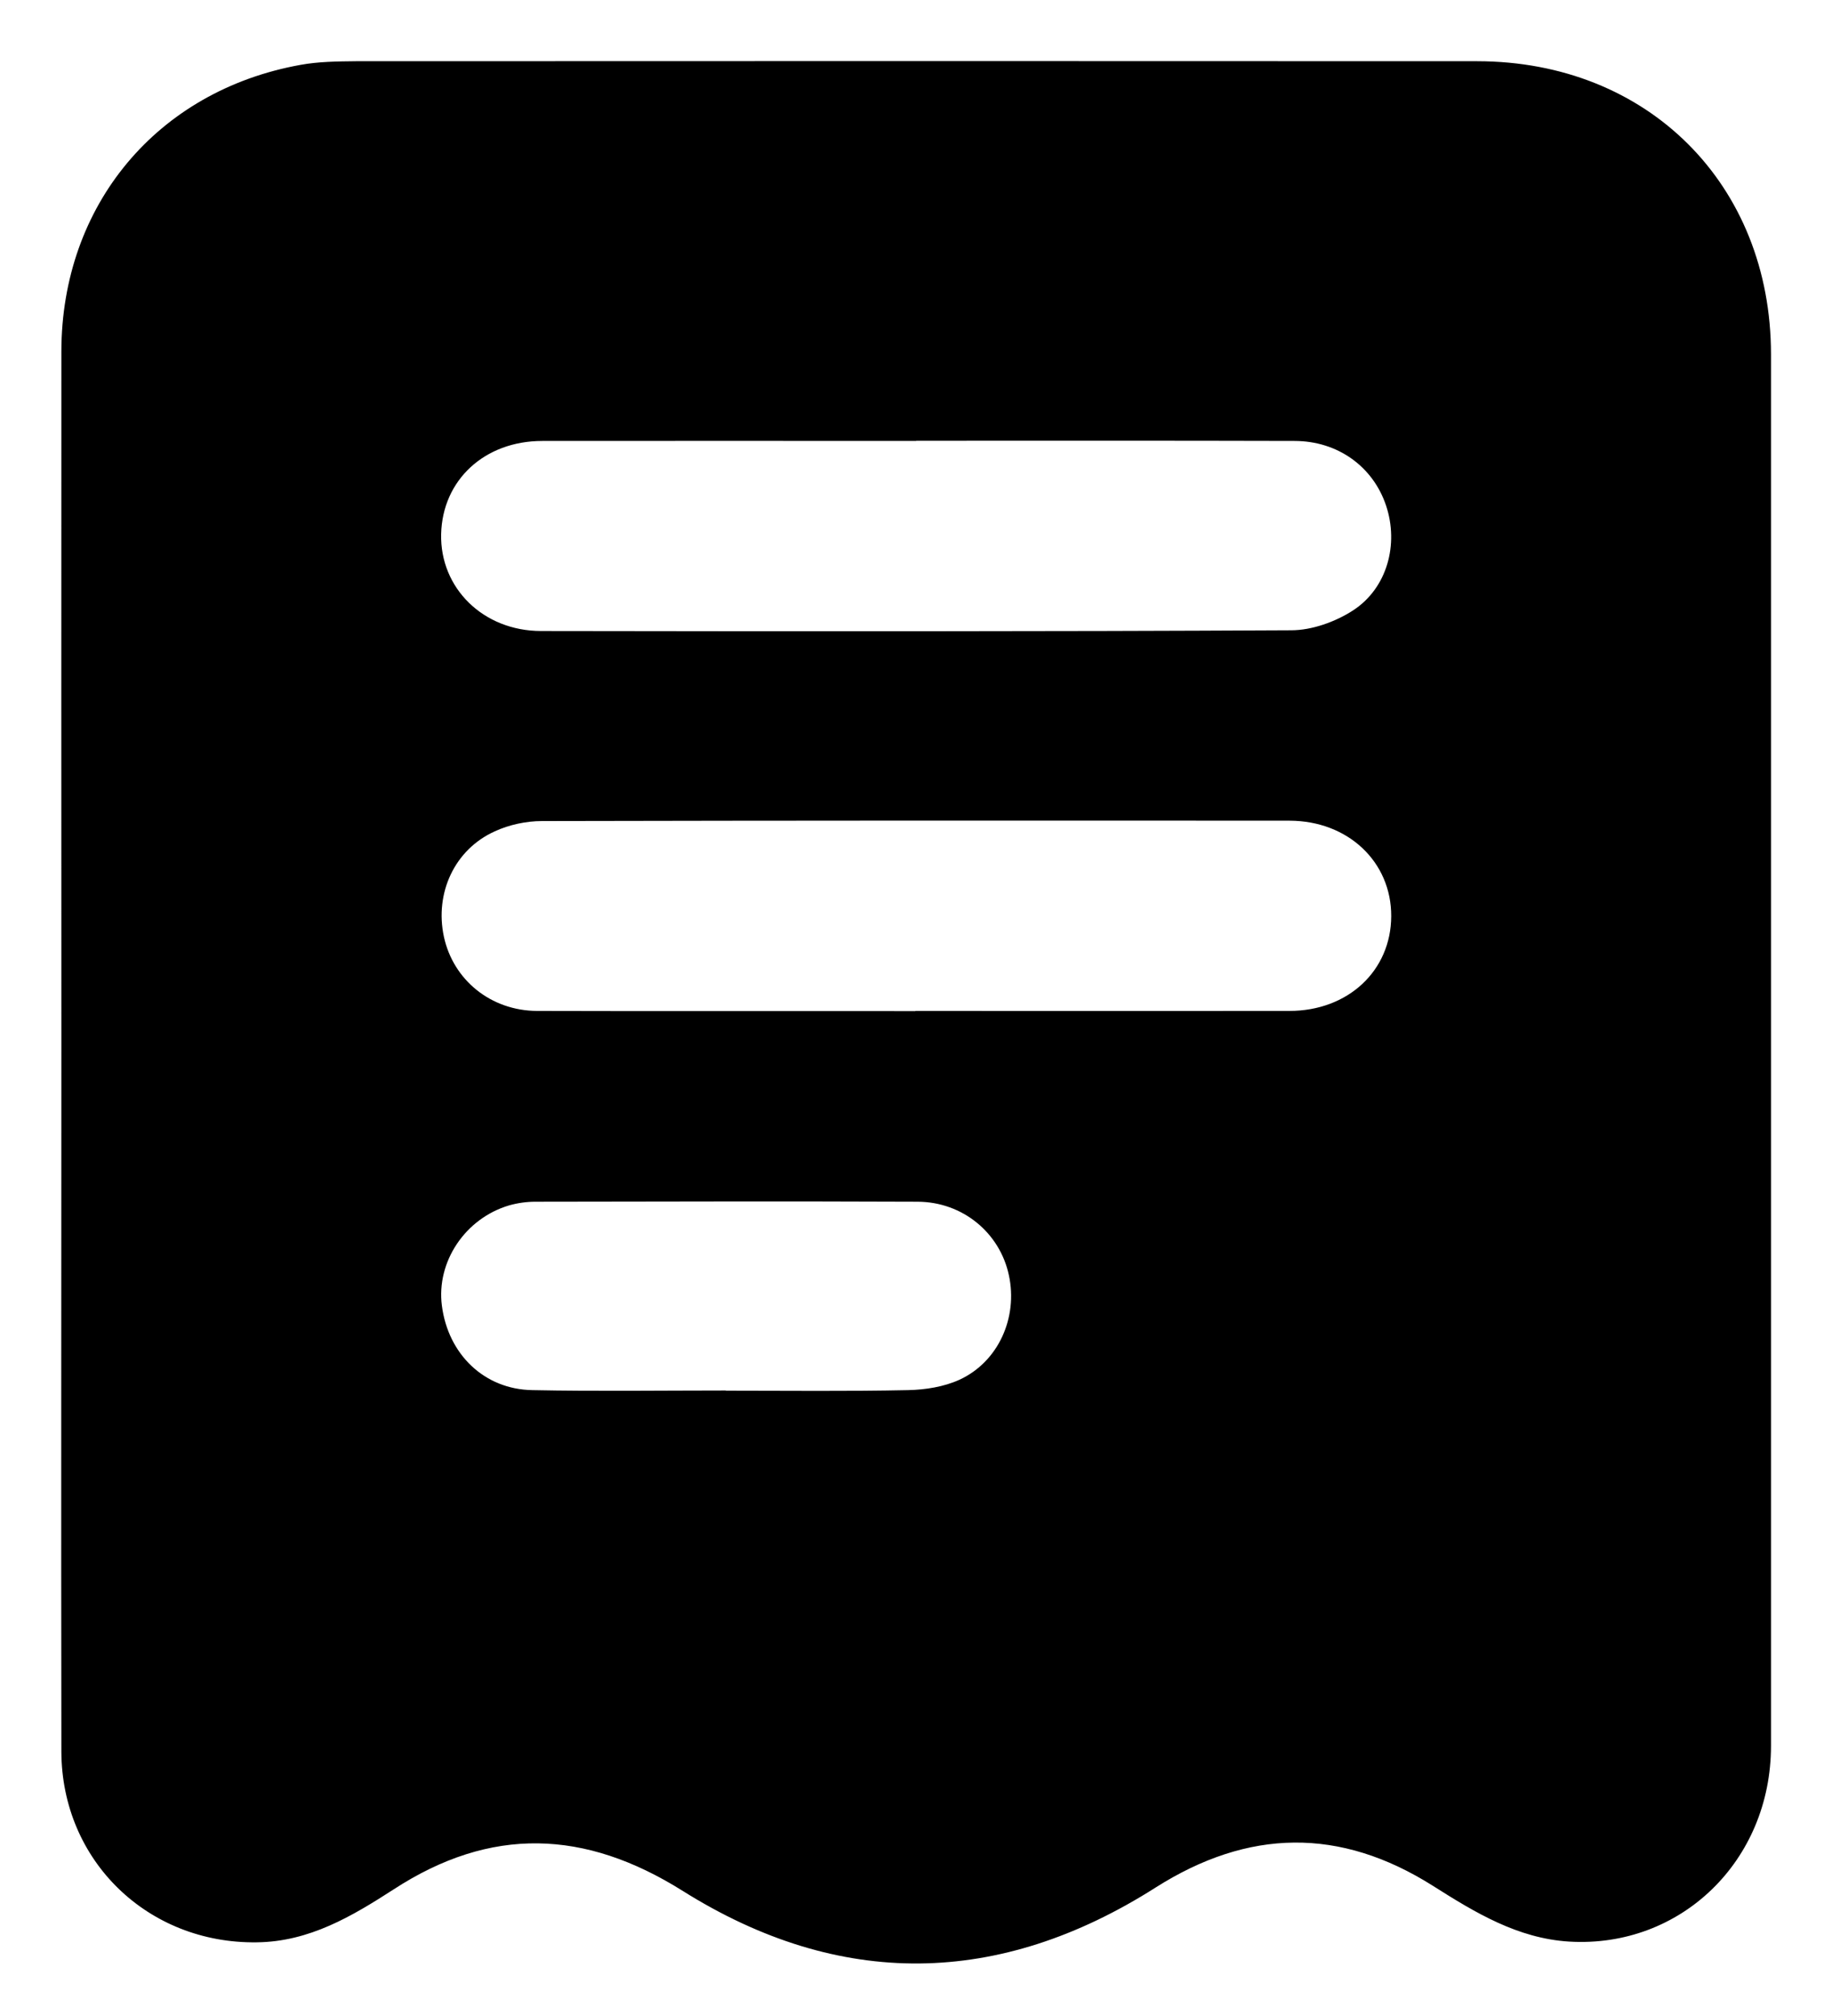 <svg width="10" height="11" viewBox="0 0 10 11" fill="none" xmlns="http://www.w3.org/2000/svg">
<g id="Group 3182">
<path id="Vector" d="M0.335 5.695C0.335 4.435 0.334 3.176 0.335 1.917C0.336 1.12 0.857 0.495 1.64 0.354C1.738 0.336 1.841 0.335 1.942 0.334C3.983 0.333 6.023 0.333 8.064 0.334C8.995 0.335 9.667 1.006 9.667 1.934C9.667 4.465 9.667 6.995 9.667 9.526C9.667 10.154 9.174 10.63 8.566 10.594C8.284 10.577 8.051 10.435 7.822 10.29C7.314 9.969 6.814 9.978 6.308 10.299C5.454 10.842 4.583 10.855 3.726 10.317C3.192 9.982 2.679 9.964 2.149 10.309C1.921 10.456 1.688 10.595 1.401 10.598C0.807 10.606 0.337 10.153 0.335 9.558C0.333 8.27 0.335 6.983 0.335 5.695V5.695ZM5.001 2.406C4.32 2.406 3.64 2.405 2.96 2.406C2.645 2.406 2.415 2.619 2.408 2.914C2.401 3.208 2.637 3.443 2.954 3.443C4.319 3.445 5.683 3.446 7.048 3.439C7.161 3.439 7.289 3.393 7.385 3.331C7.573 3.209 7.636 2.969 7.566 2.759C7.495 2.546 7.302 2.406 7.066 2.406C6.378 2.404 5.689 2.405 5.001 2.405L5.001 2.406ZM4.997 5.516C5.677 5.516 6.357 5.517 7.038 5.516C7.359 5.516 7.593 5.296 7.594 4.999C7.595 4.704 7.36 4.479 7.04 4.478C5.679 4.477 4.319 4.477 2.958 4.48C2.872 4.48 2.779 4.5 2.701 4.536C2.481 4.635 2.372 4.873 2.423 5.111C2.474 5.347 2.679 5.515 2.932 5.516C3.62 5.518 4.308 5.516 4.997 5.517V5.516ZM3.962 7.587C3.962 7.587 3.962 7.588 3.962 7.588C4.294 7.588 4.626 7.592 4.957 7.585C5.051 7.583 5.153 7.567 5.238 7.528C5.45 7.43 5.557 7.189 5.507 6.958C5.458 6.728 5.256 6.558 5.009 6.557C4.314 6.554 3.618 6.556 2.922 6.557C2.874 6.557 2.825 6.564 2.779 6.577C2.539 6.648 2.381 6.885 2.412 7.124C2.446 7.389 2.643 7.581 2.906 7.585C3.258 7.592 3.61 7.587 3.962 7.587L3.962 7.587Z" fill="black"/>
</g>
</svg>
